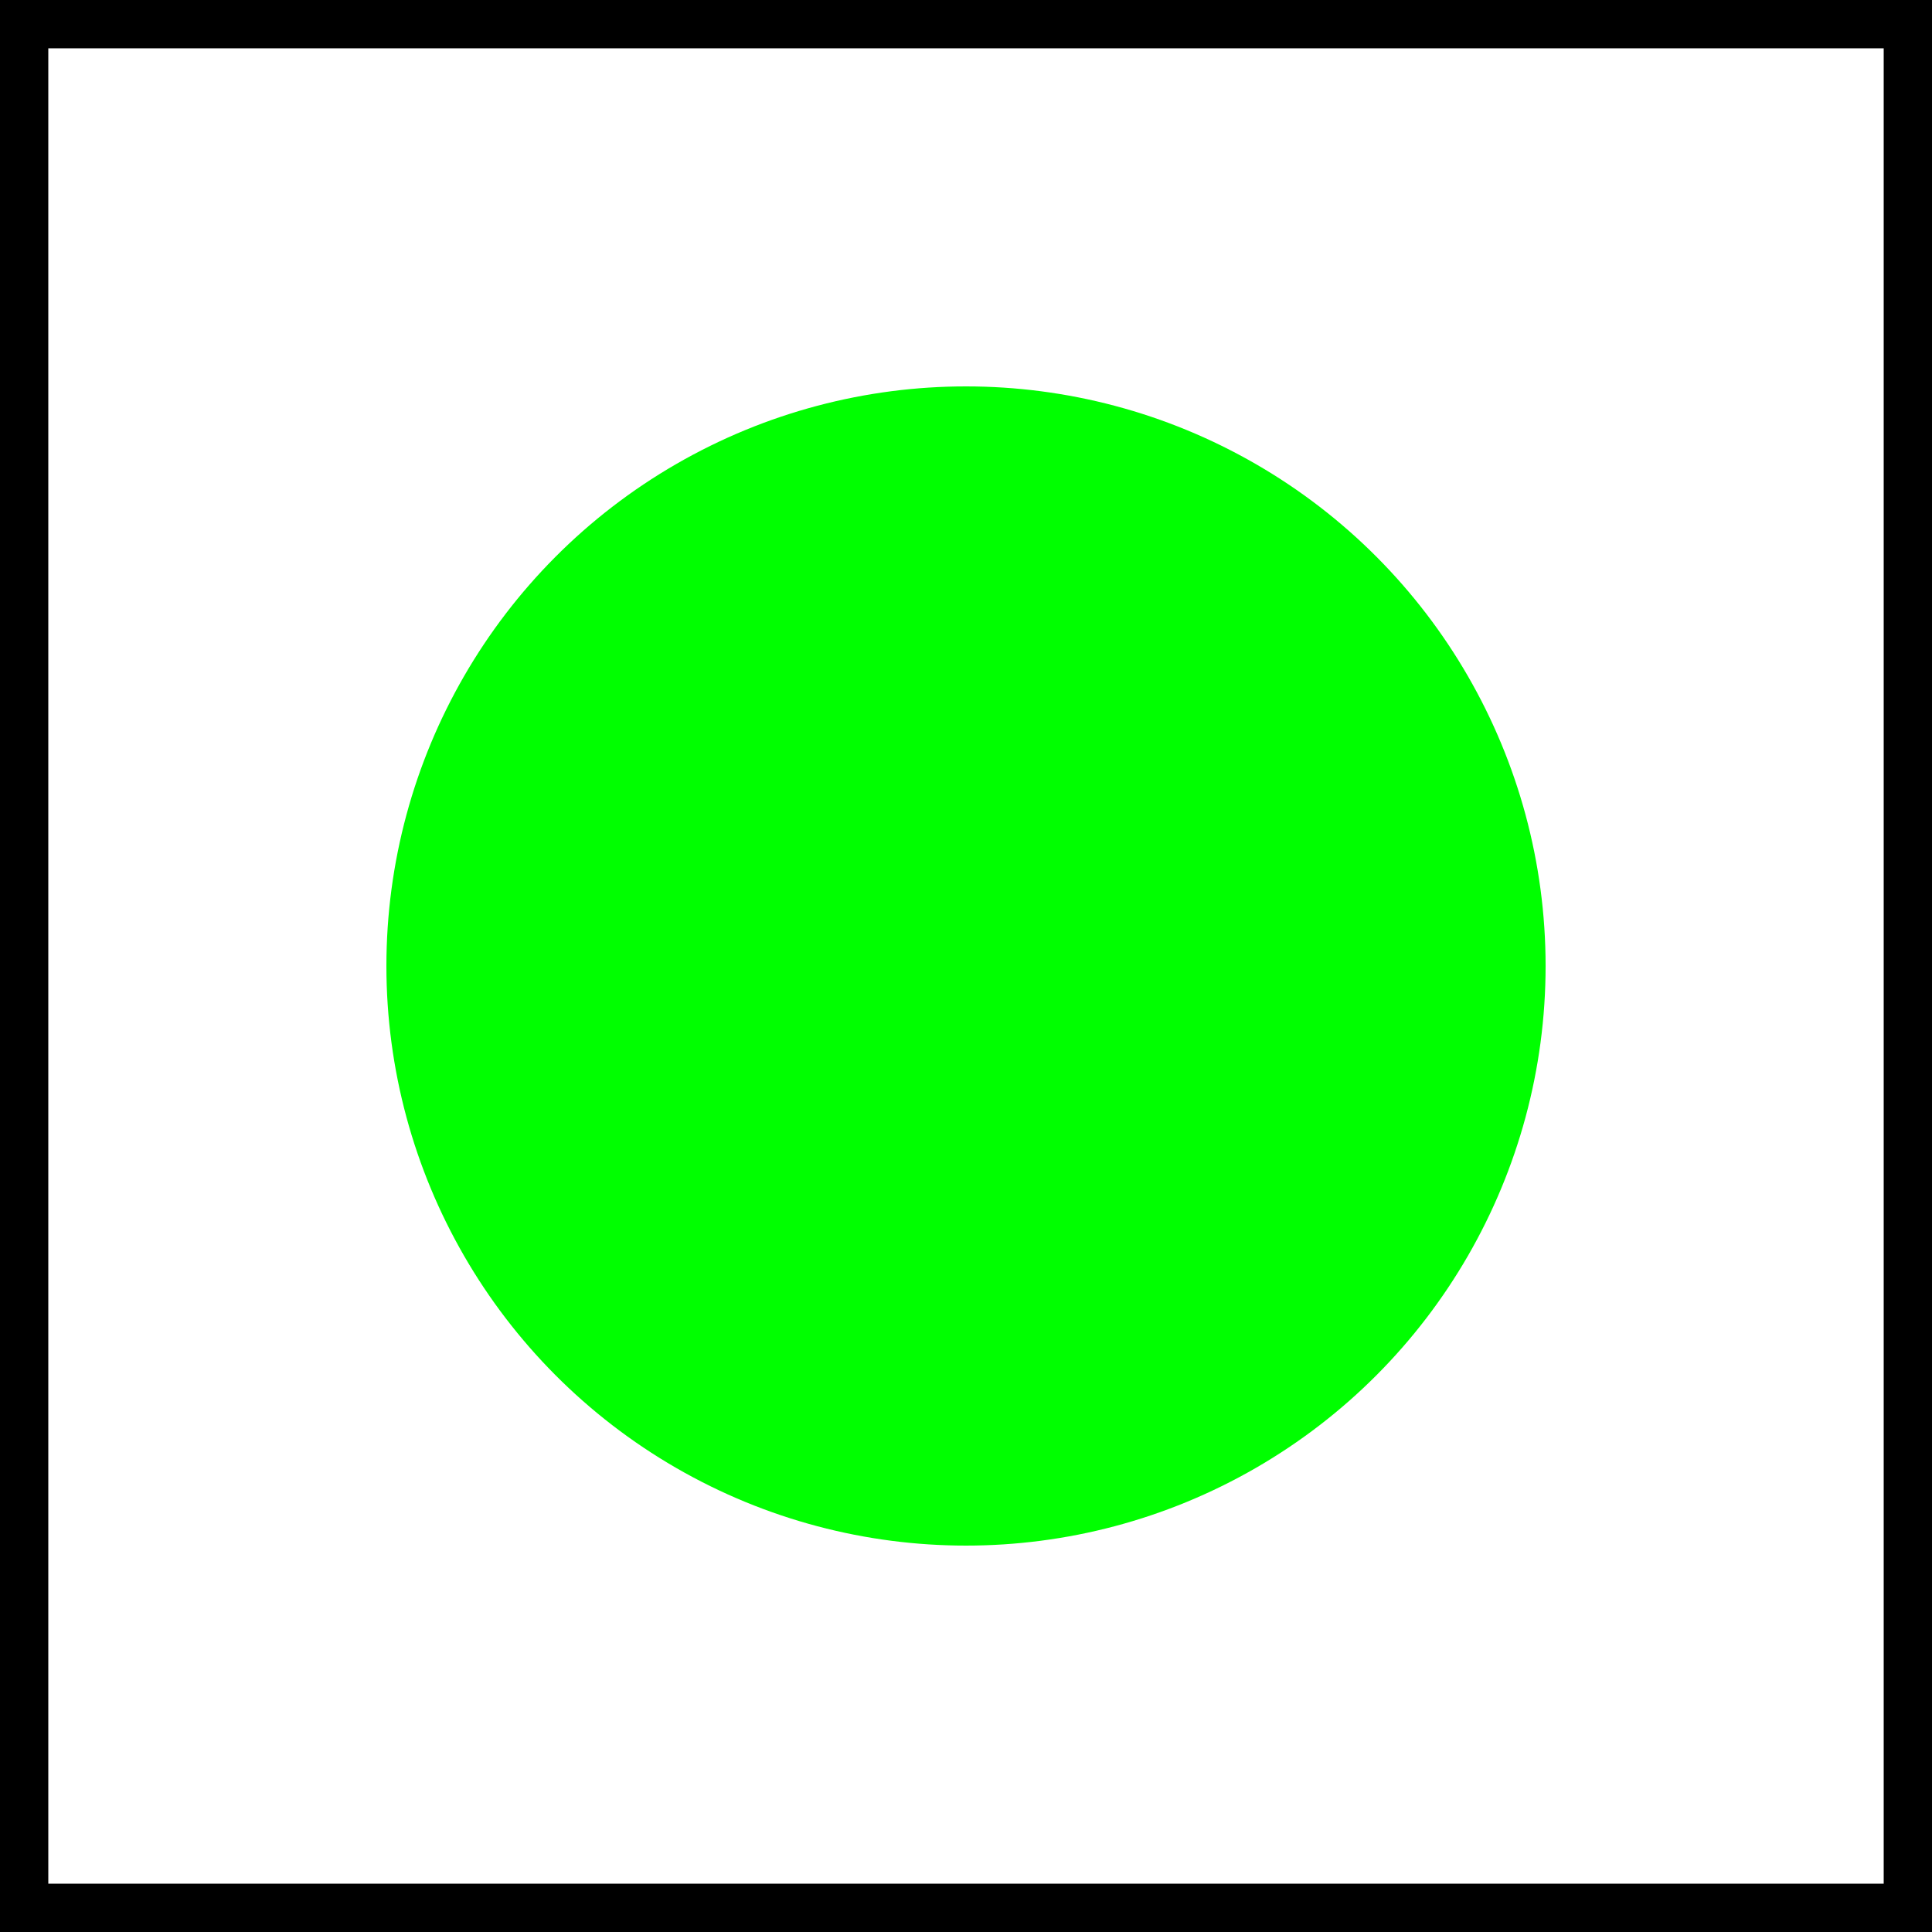 <svg viewBox="0 0 20 20" xmlns="http://www.w3.org/2000/svg">
	<rect x="0" y="0" width="20" height="20" fill="#808080" stroke="none"/>
	<rect stroke="black" stroke-width="1" fill="white" x="0" y="0" width="20" height="20"/>
	<g fill="rgb(0,255,0)">
		<circle cx="10" cy="10" r="6"/>		
	</g>
</svg>